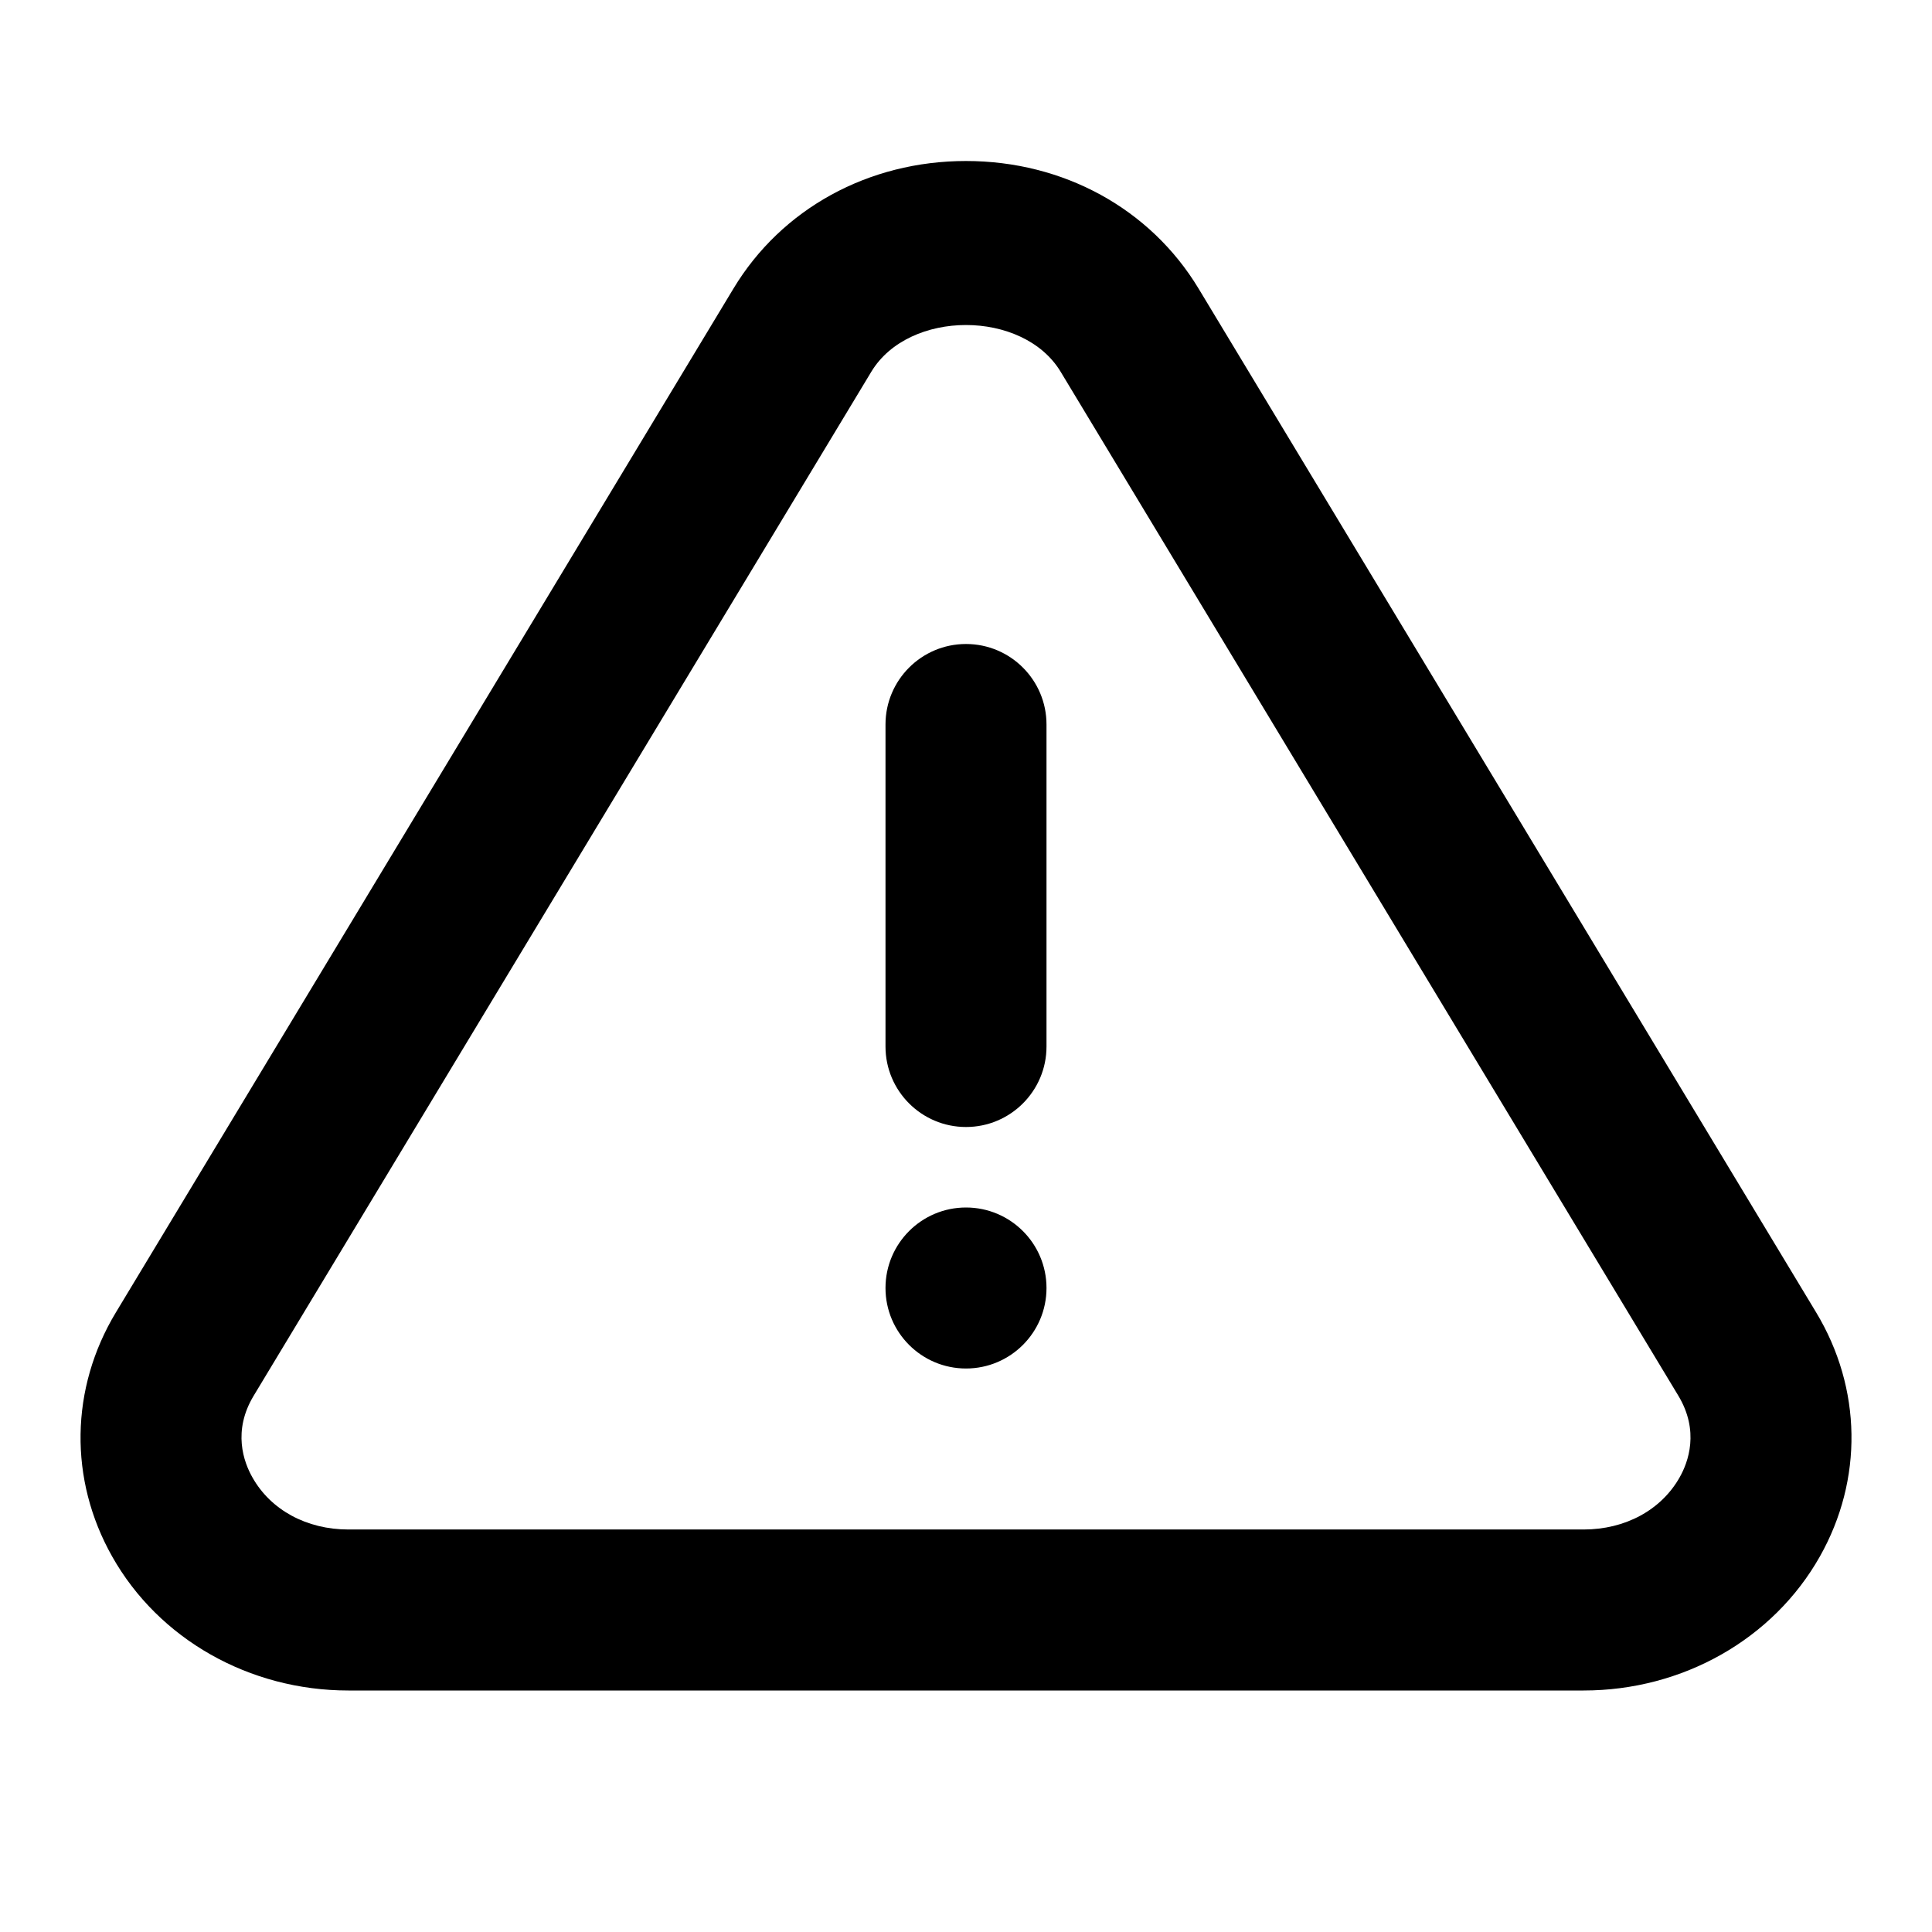 <!-- Generated by IcoMoon.io -->
<svg version="1.1" xmlns="http://www.w3.org/2000/svg" width="1024" height="1024" viewBox="0 0 1024 1024">
<title></title>
<g id="icomoon-ignore">
</g>
<path fill="#000" d="M512 640c23.552 0 42.667 19.115 42.667 42.667s-19.115 42.667-42.667 42.667c-23.552 0-42.667-19.115-42.667-42.667s19.115-42.667 42.667-42.667zM512 341.333c23.552 0 42.667 19.115 42.667 42.667v0 170.667c0 23.552-19.115 42.667-42.667 42.667s-42.667-19.115-42.667-42.667v0-170.667c0-23.552 19.115-42.667 42.667-42.667zM890.227 783.061c-9.771 17.28-28.8 27.605-50.901 27.605h-654.677c-22.101 0-41.131-10.325-50.859-27.605-4.608-8.107-10.667-24.619 0.725-43.392l327.296-542.635c19.925-33.024 80.427-33.024 100.352 0l327.339 542.635c11.349 18.773 5.333 35.285 0.725 43.392zM962.59 695.595l-327.339-542.677c-25.557-42.325-71.637-67.584-123.264-67.584s-97.707 25.259-123.221 67.584l-327.339 542.677c-24.277 40.235-25.003 88.619-1.963 129.408 24.704 43.819 72.704 70.997 125.184 70.997h654.677c52.523 0 100.48-27.179 125.227-70.997 23.040-40.789 22.315-89.173-1.963-129.408z"></path>
</svg>
